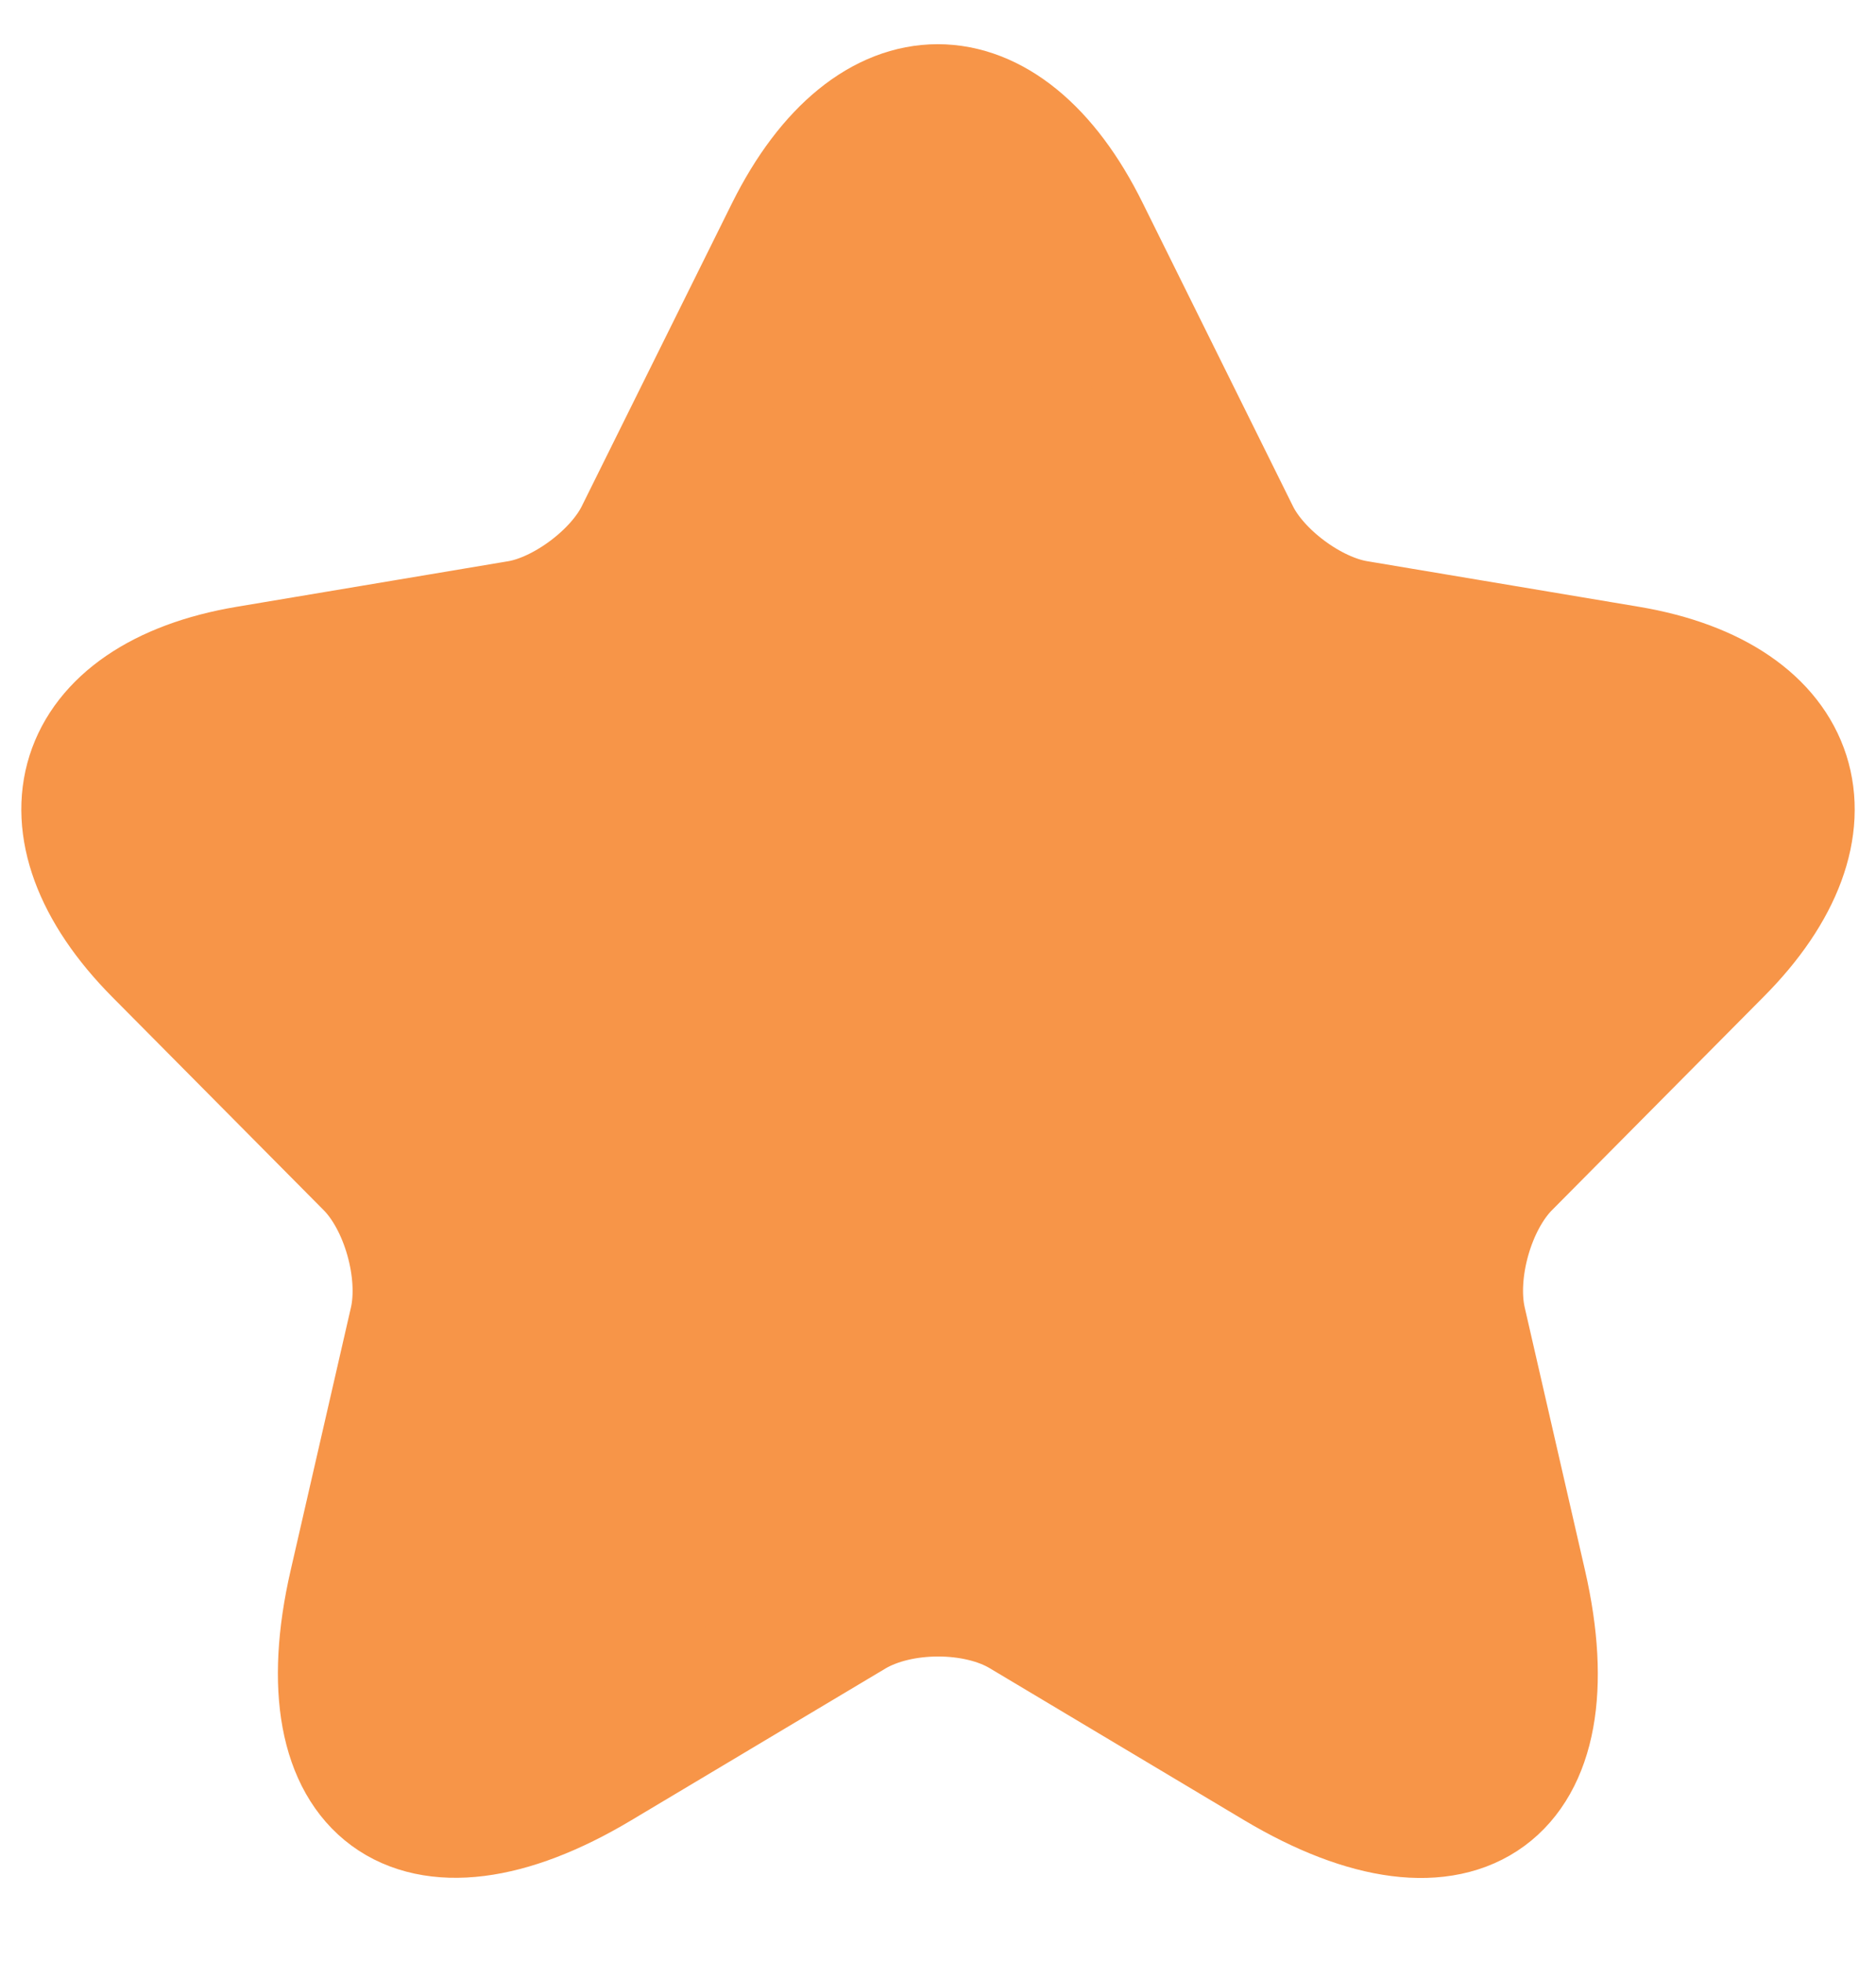 <svg xmlns="http://www.w3.org/2000/svg" width="22" height="23" viewBox="0 0 22 23" fill="none">
<path d="M12.728 2.712L14.487 6.261C14.727 6.755 15.367 7.229 15.907 7.319L19.097 7.854C21.137 8.197 21.617 9.689 20.147 11.161L17.667 13.661C17.247 14.084 17.017 14.901 17.147 15.486L17.857 18.581C18.417 21.03 17.127 21.978 14.977 20.698L11.988 18.913C11.448 18.591 10.558 18.591 10.008 18.913L7.018 20.698C4.878 21.978 3.579 21.02 4.139 18.581L4.849 15.486C4.978 14.901 4.749 14.084 4.329 13.661L1.849 11.161C0.389 9.689 0.859 8.197 2.899 7.854L6.088 7.319C6.618 7.229 7.258 6.755 7.498 6.261L9.258 2.712C10.218 0.787 11.778 0.787 12.728 2.712Z" fill="#F79548" stroke="#F79548" stroke-width="1.5" stroke-linecap="round" stroke-linejoin="round"/>
</svg>
